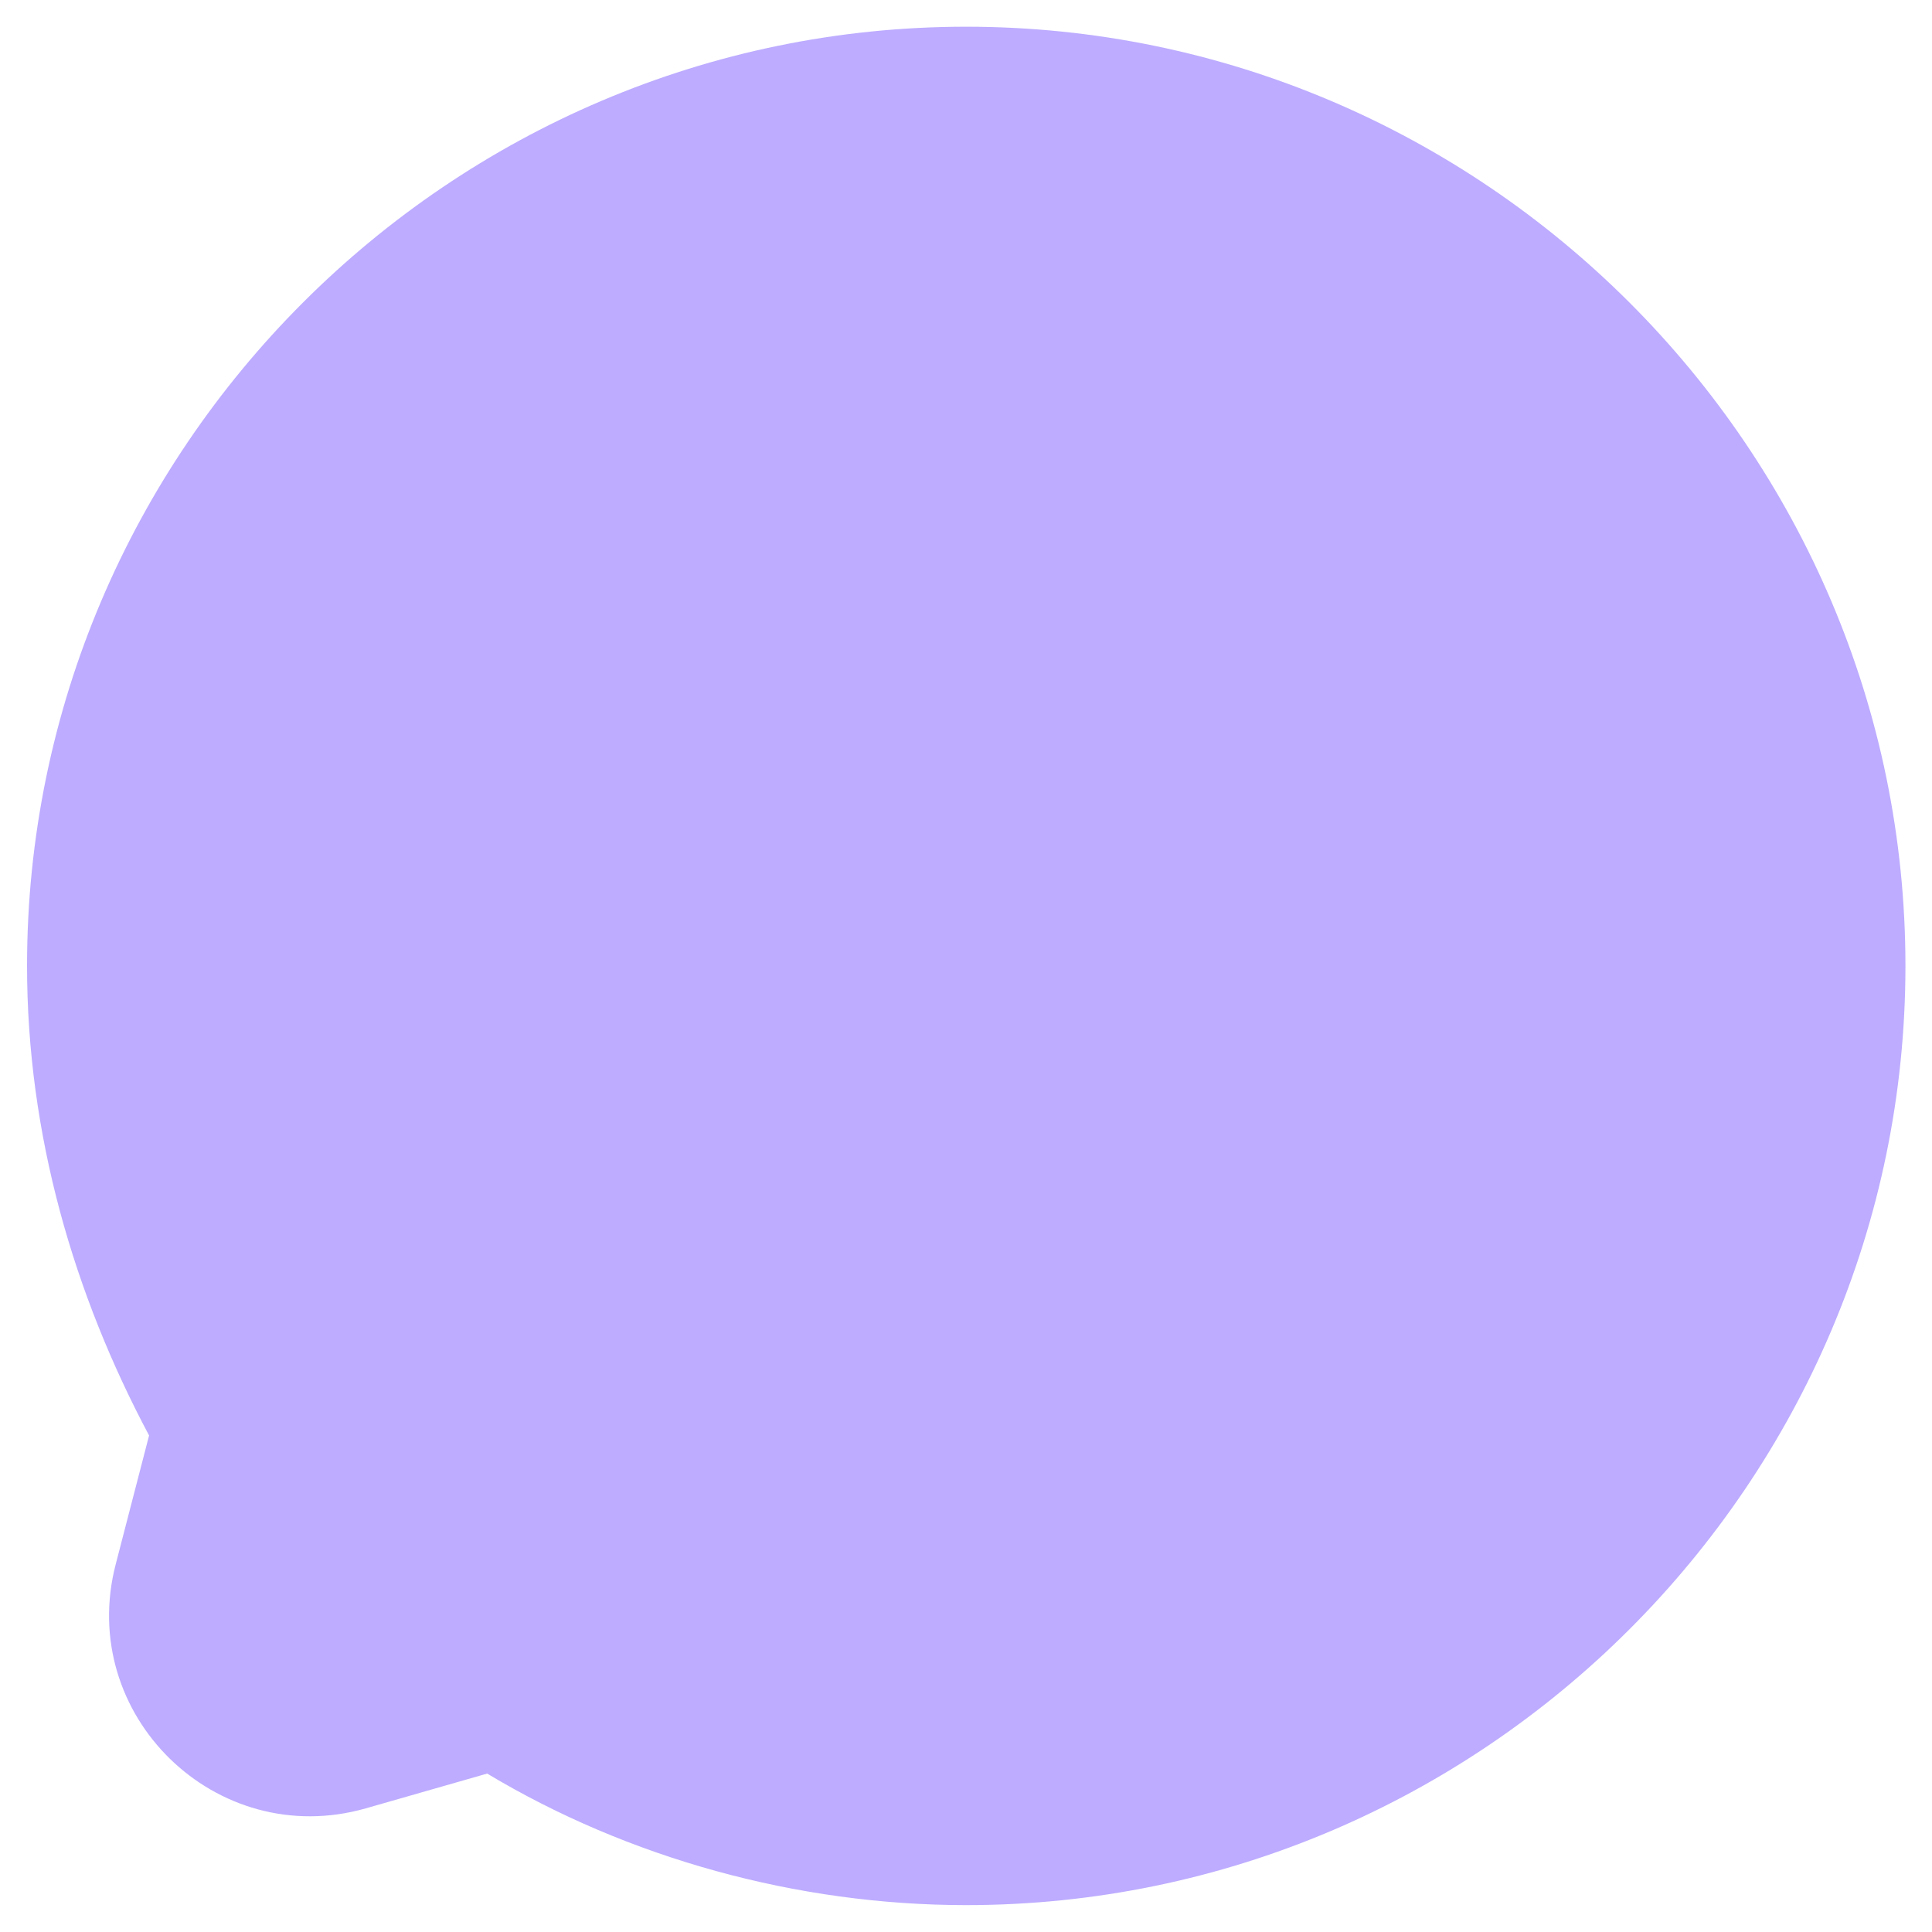 <svg width="12" height="12" viewBox="0 0 12 12" fill="none" xmlns="http://www.w3.org/2000/svg">
<path d="M3.026 11.016C3.901 11.541 4.951 11.833 6.001 11.833C9.21 11.833 11.835 9.208 11.835 5.999C11.835 2.791 9.21 0.166 6.001 0.166C2.793 0.166 0.168 2.791 0.168 5.999C0.168 7.049 0.46 8.041 0.926 8.916L0.719 9.715C0.475 10.651 1.342 11.497 2.272 11.232L3.026 11.016Z" fill="#BDACFF"/>
</svg>
